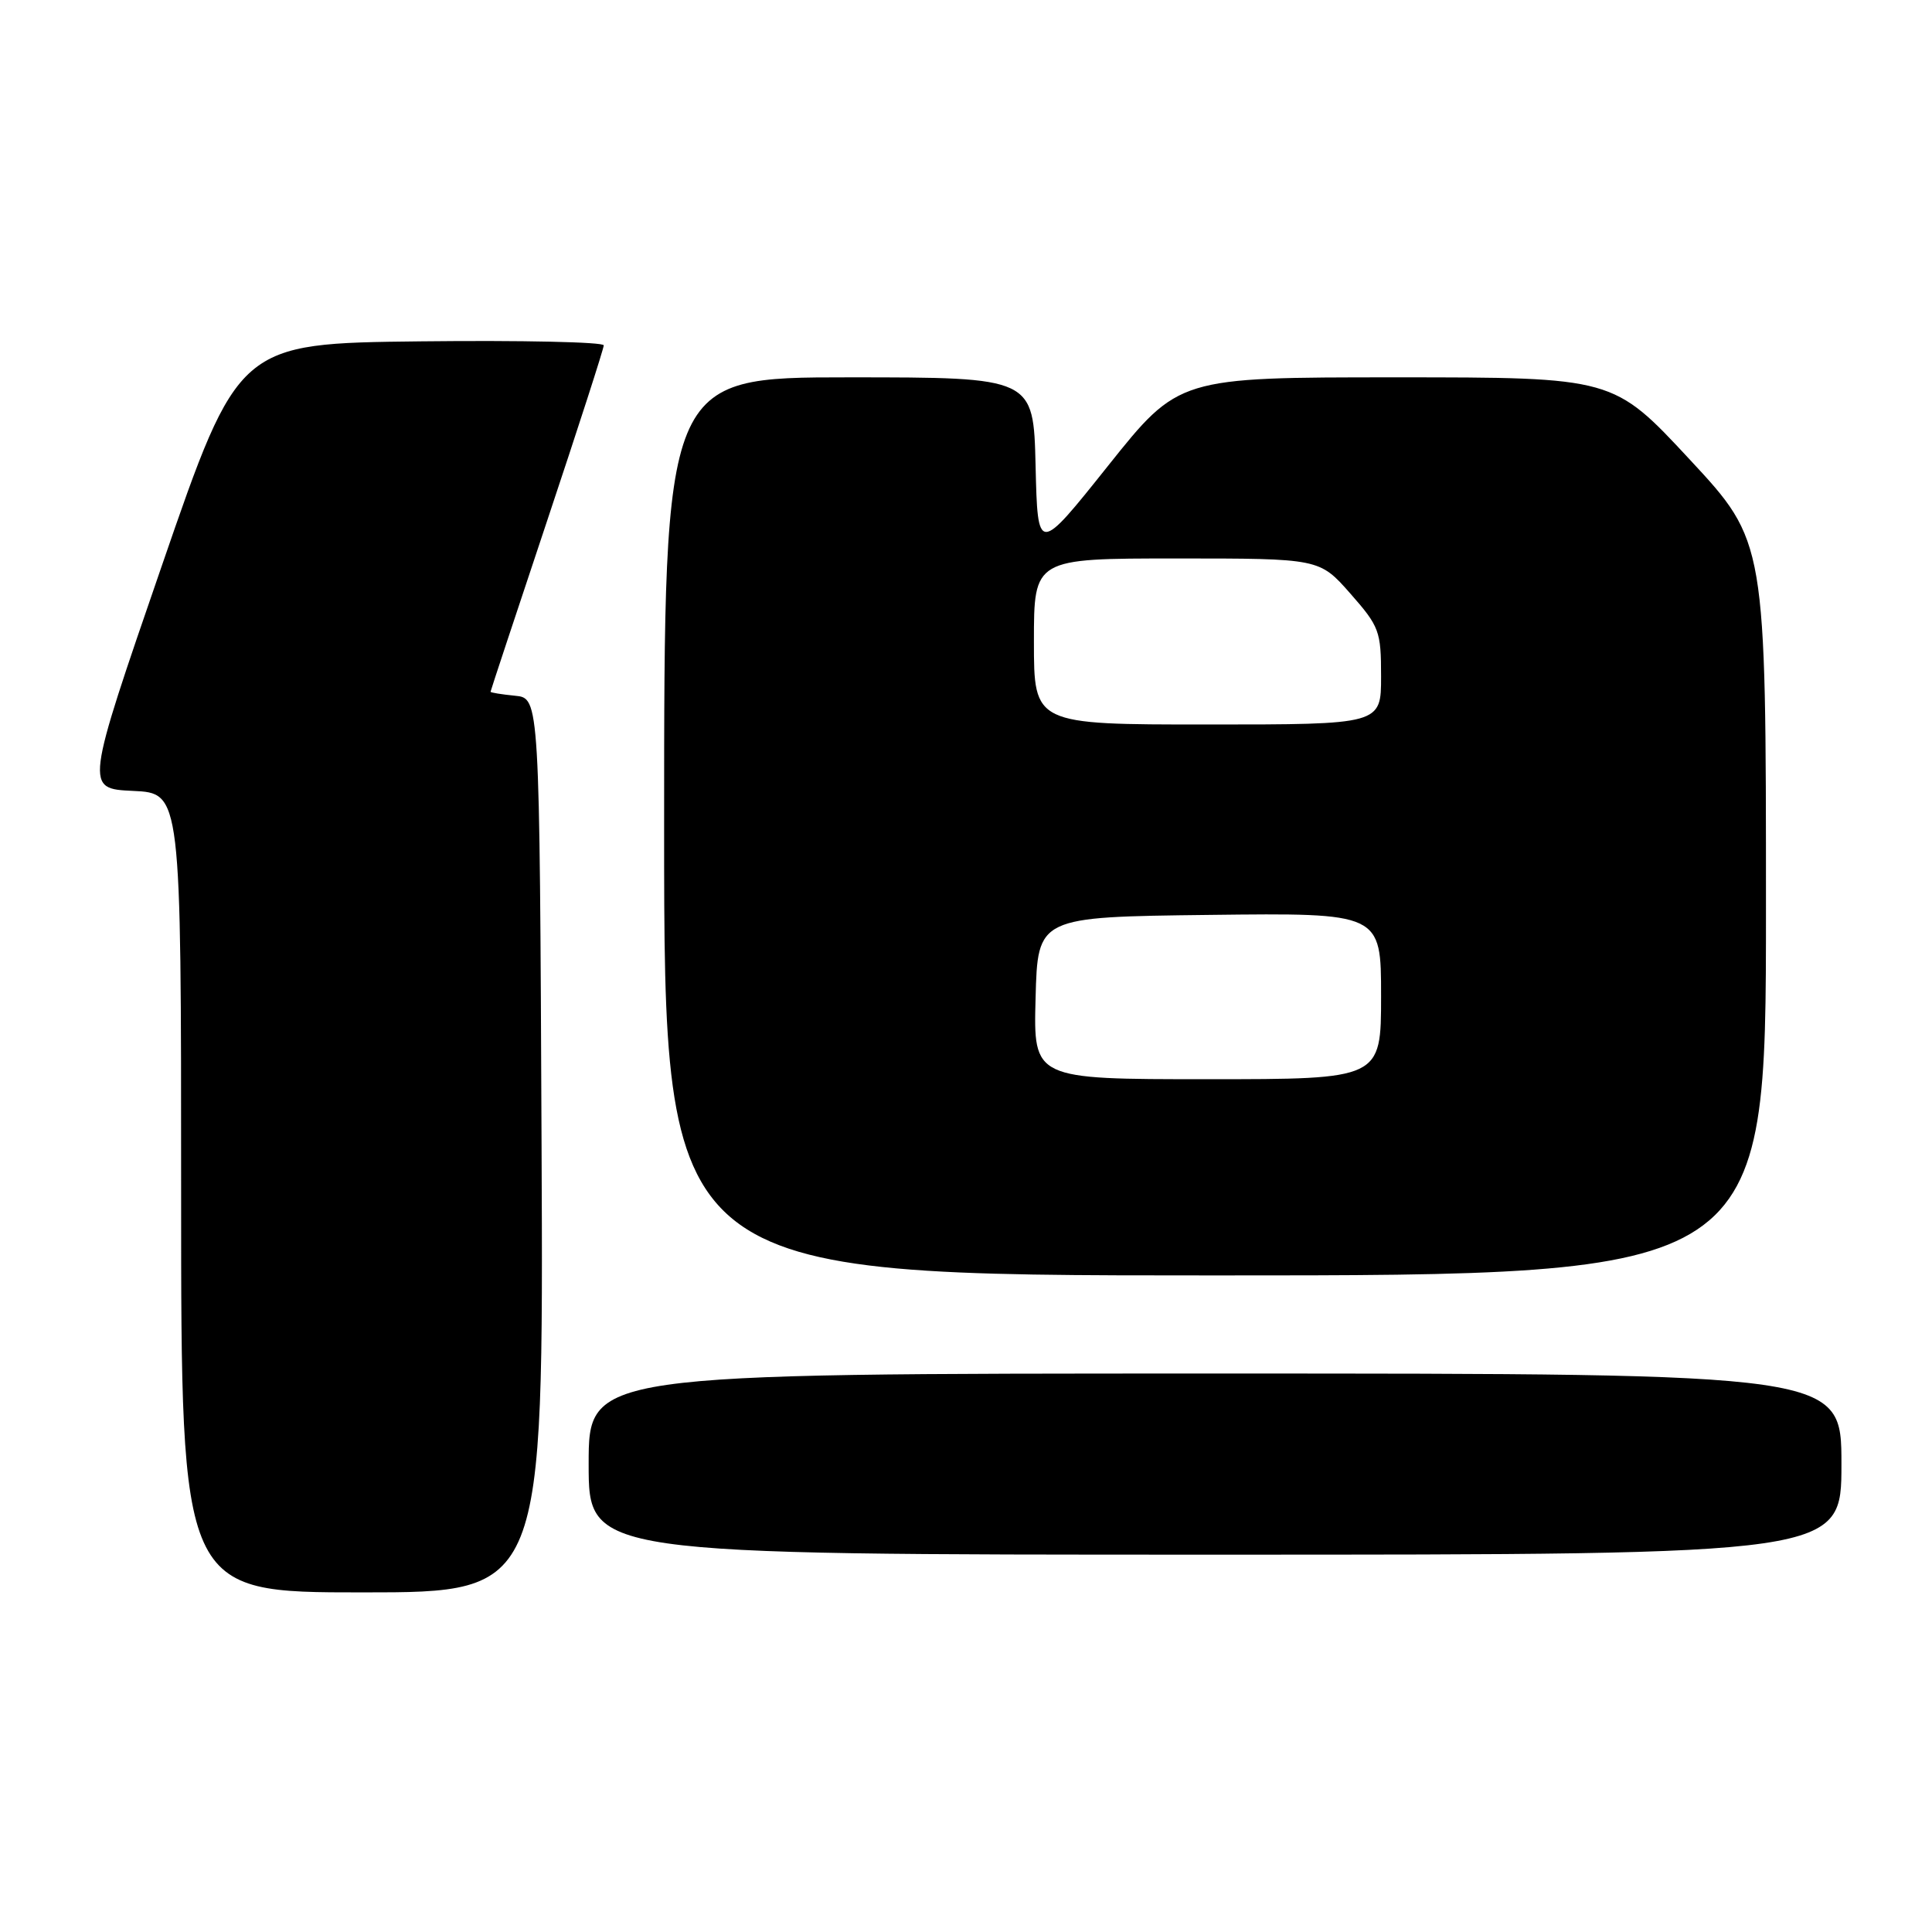 <?xml version="1.0" encoding="UTF-8" standalone="no"?>
<!DOCTYPE svg PUBLIC "-//W3C//DTD SVG 1.1//EN" "http://www.w3.org/Graphics/SVG/1.1/DTD/svg11.dtd" >
<svg xmlns="http://www.w3.org/2000/svg" xmlns:xlink="http://www.w3.org/1999/xlink" version="1.1" viewBox="0 0 256 256">
 <g >
 <path fill="currentColor"
d=" M 71.76 151.75 C 71.50 92.50 71.50 92.50 68.25 92.19 C 66.46 92.01 65.00 91.78 65.00 91.66 C 65.00 91.55 68.38 81.35 72.50 69.00 C 76.62 56.65 80.00 46.19 80.00 45.76 C 80.00 45.32 69.11 45.08 55.80 45.23 C 31.60 45.50 31.60 45.50 21.43 75.00 C 11.26 104.50 11.26 104.50 17.63 104.80 C 24.00 105.09 24.00 105.09 24.00 158.05 C 24.00 211.00 24.00 211.00 48.01 211.00 C 72.02 211.00 72.02 211.00 71.76 151.75 Z  M 244.00 194.00 C 244.00 182.00 244.00 182.00 161.00 182.00 C 78.00 182.00 78.00 182.00 78.00 194.00 C 78.00 206.00 78.00 206.00 161.00 206.00 C 244.00 206.00 244.00 206.00 244.00 194.00 Z  M 234.00 120.38 C 234.00 71.76 234.00 71.76 223.89 60.88 C 213.78 50.00 213.78 50.00 184.98 50.00 C 156.18 50.00 156.18 50.00 146.84 61.70 C 137.50 73.41 137.50 73.41 137.22 61.70 C 136.94 50.00 136.94 50.00 112.47 50.00 C 88.00 50.00 88.00 50.00 88.00 109.50 C 88.00 169.00 88.00 169.00 161.00 169.00 C 234.00 169.00 234.00 169.00 234.00 120.38 Z  M 137.22 132.25 C 137.50 121.50 137.50 121.50 160.25 121.23 C 183.00 120.96 183.00 120.96 183.00 131.98 C 183.00 143.00 183.00 143.00 159.97 143.00 C 136.93 143.00 136.93 143.00 137.22 132.25 Z  M 137.00 85.00 C 137.00 74.00 137.00 74.00 155.92 74.00 C 174.83 74.00 174.83 74.00 178.92 78.64 C 182.78 83.03 183.00 83.62 183.00 89.64 C 183.00 96.00 183.00 96.00 160.00 96.00 C 137.00 96.00 137.00 96.00 137.00 85.00 Z "/>
</g>
</svg>
